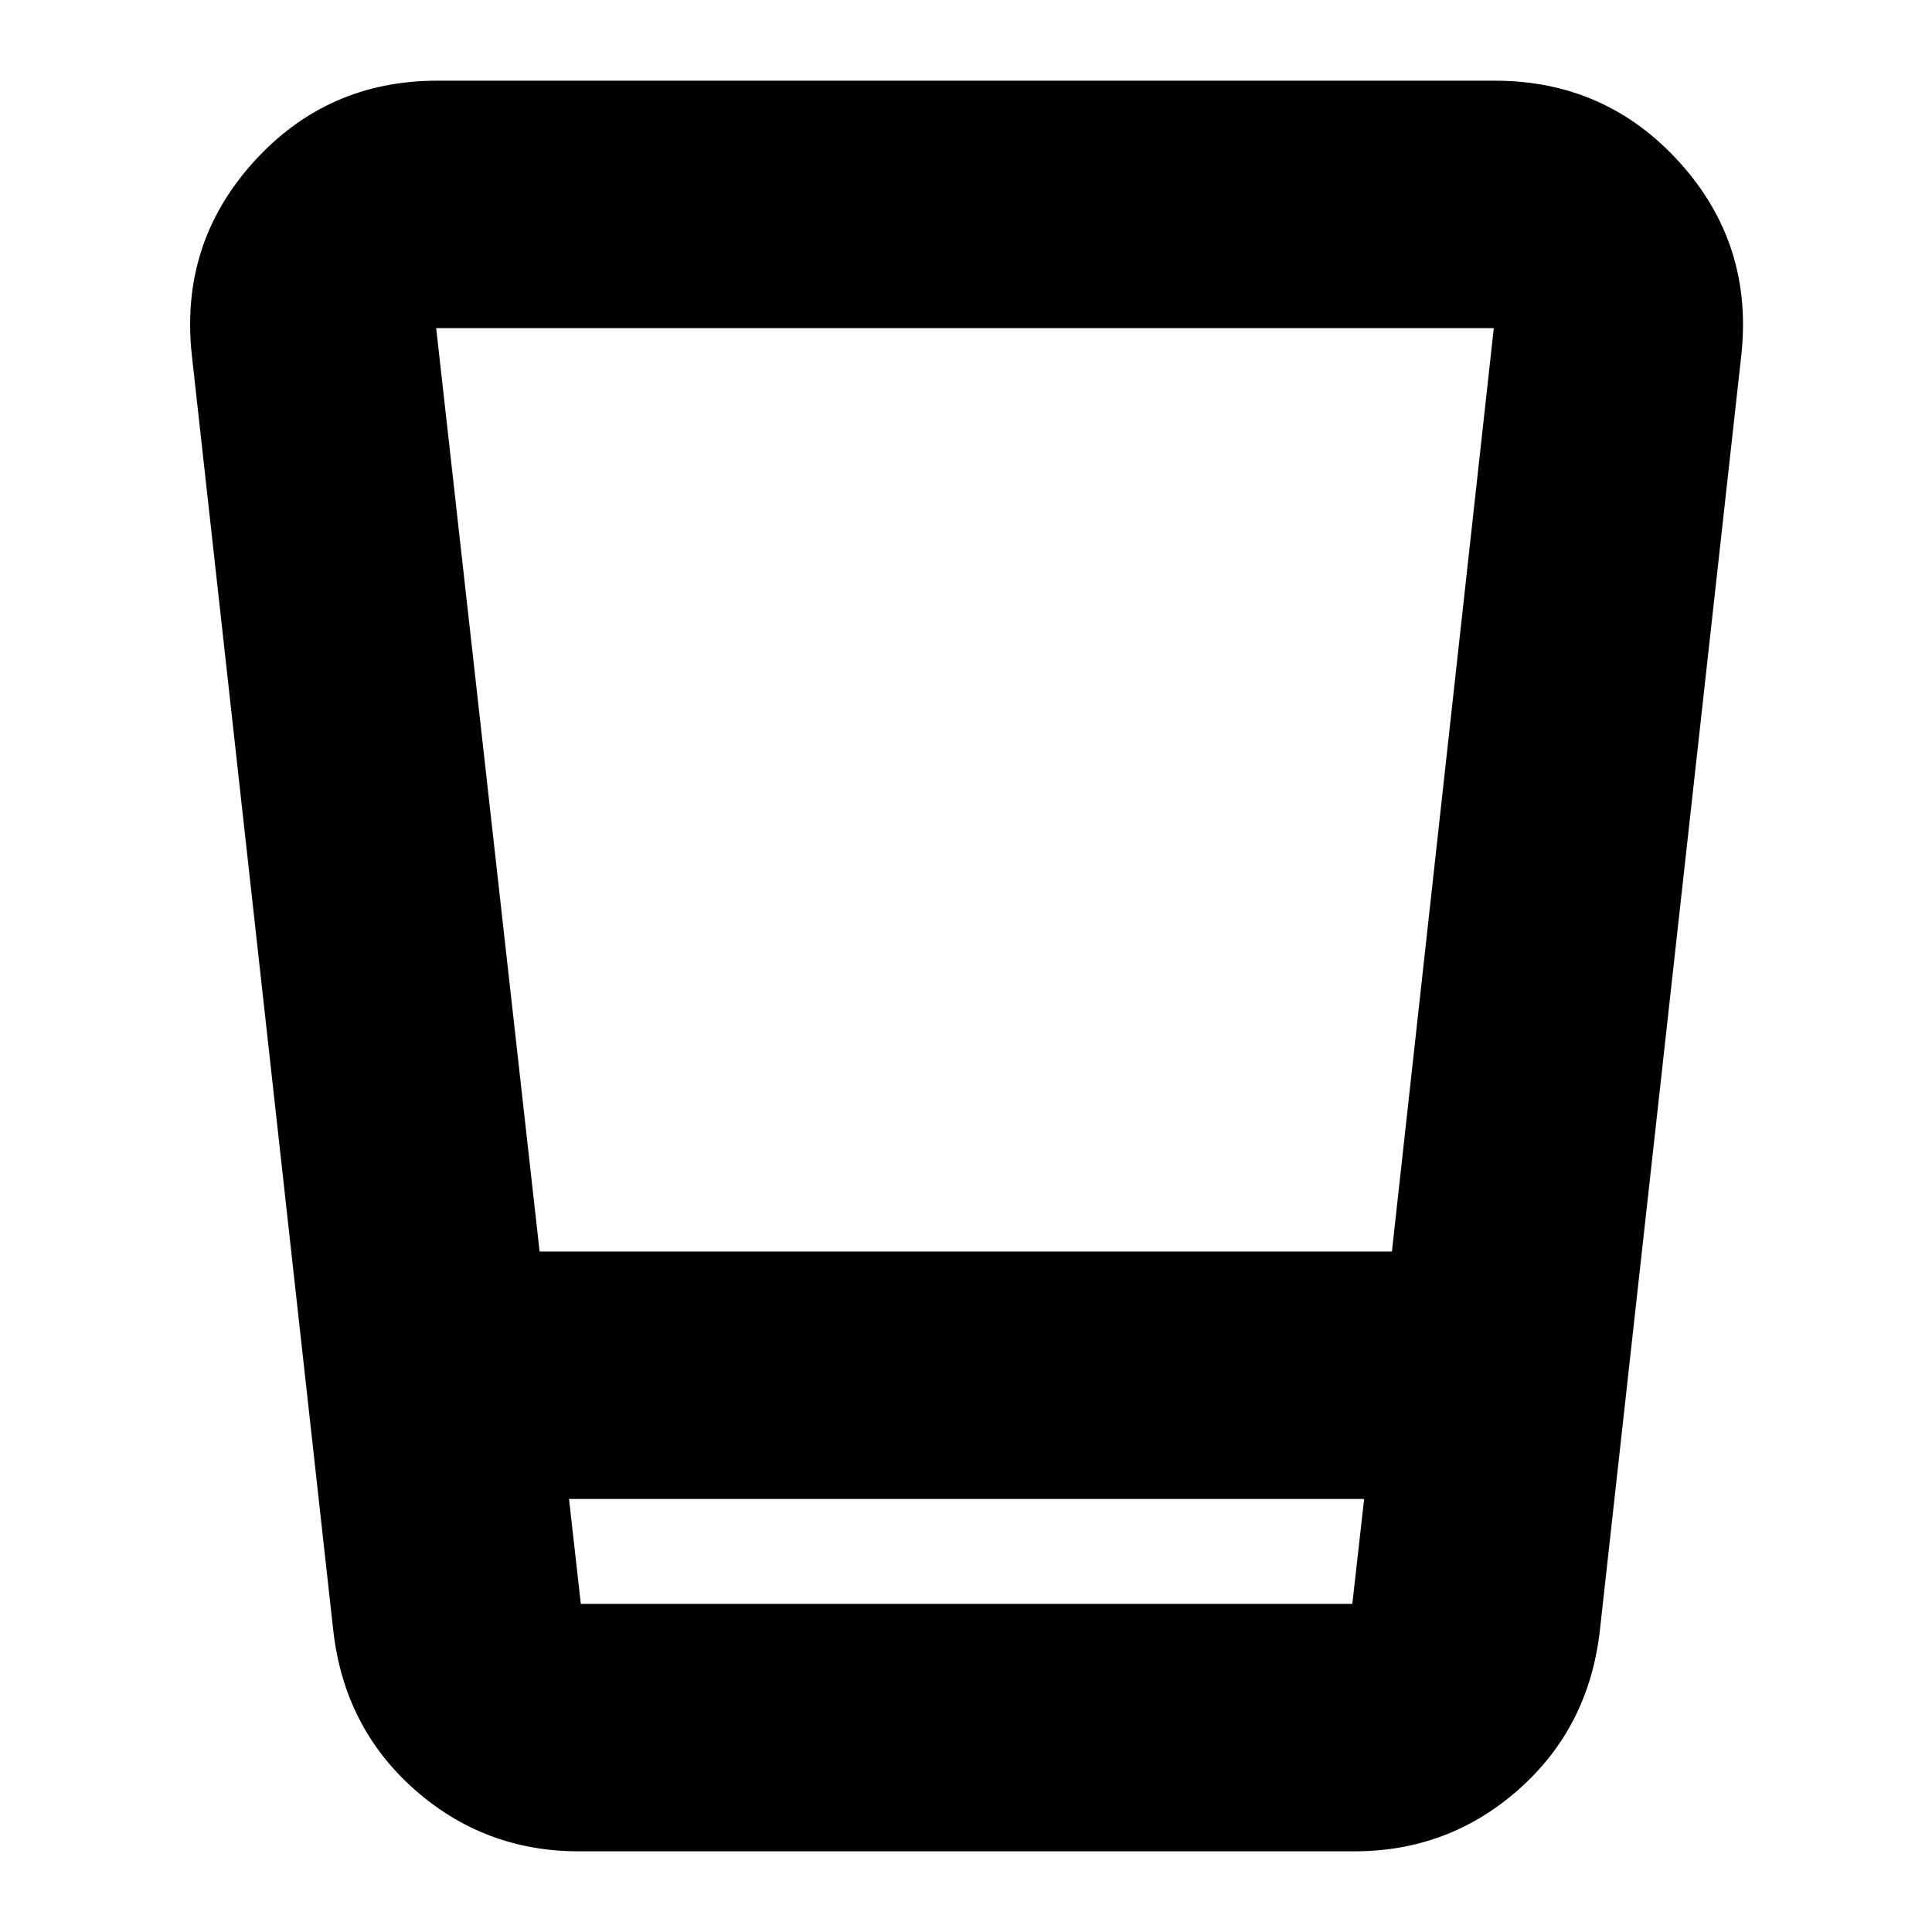 <svg xmlns="http://www.w3.org/2000/svg" height="24" viewBox="0 -960 960 960" width="24"><path d="M287.61-40.09q-46.94 0-81.67-30.74-34.72-30.74-40.29-78.52l-70.3-633.91q-6.13-55.35 30.43-96 36.57-40.65 91.52-40.65h525.4q55.2 0 91.92 40.65 36.73 40.65 30.6 96l-70.31 633.91q-5.56 47.78-40.29 78.52-34.72 30.74-81.66 30.74H287.61Zm-4.87-175.08 5.87 52.13h383.35l5.87-52.13H282.74Zm-14.61-122.96h423.51l50.62-458.83H216.74l51.39 458.83Zm14.61 175.09h395.09H282.74Z"/></svg>
